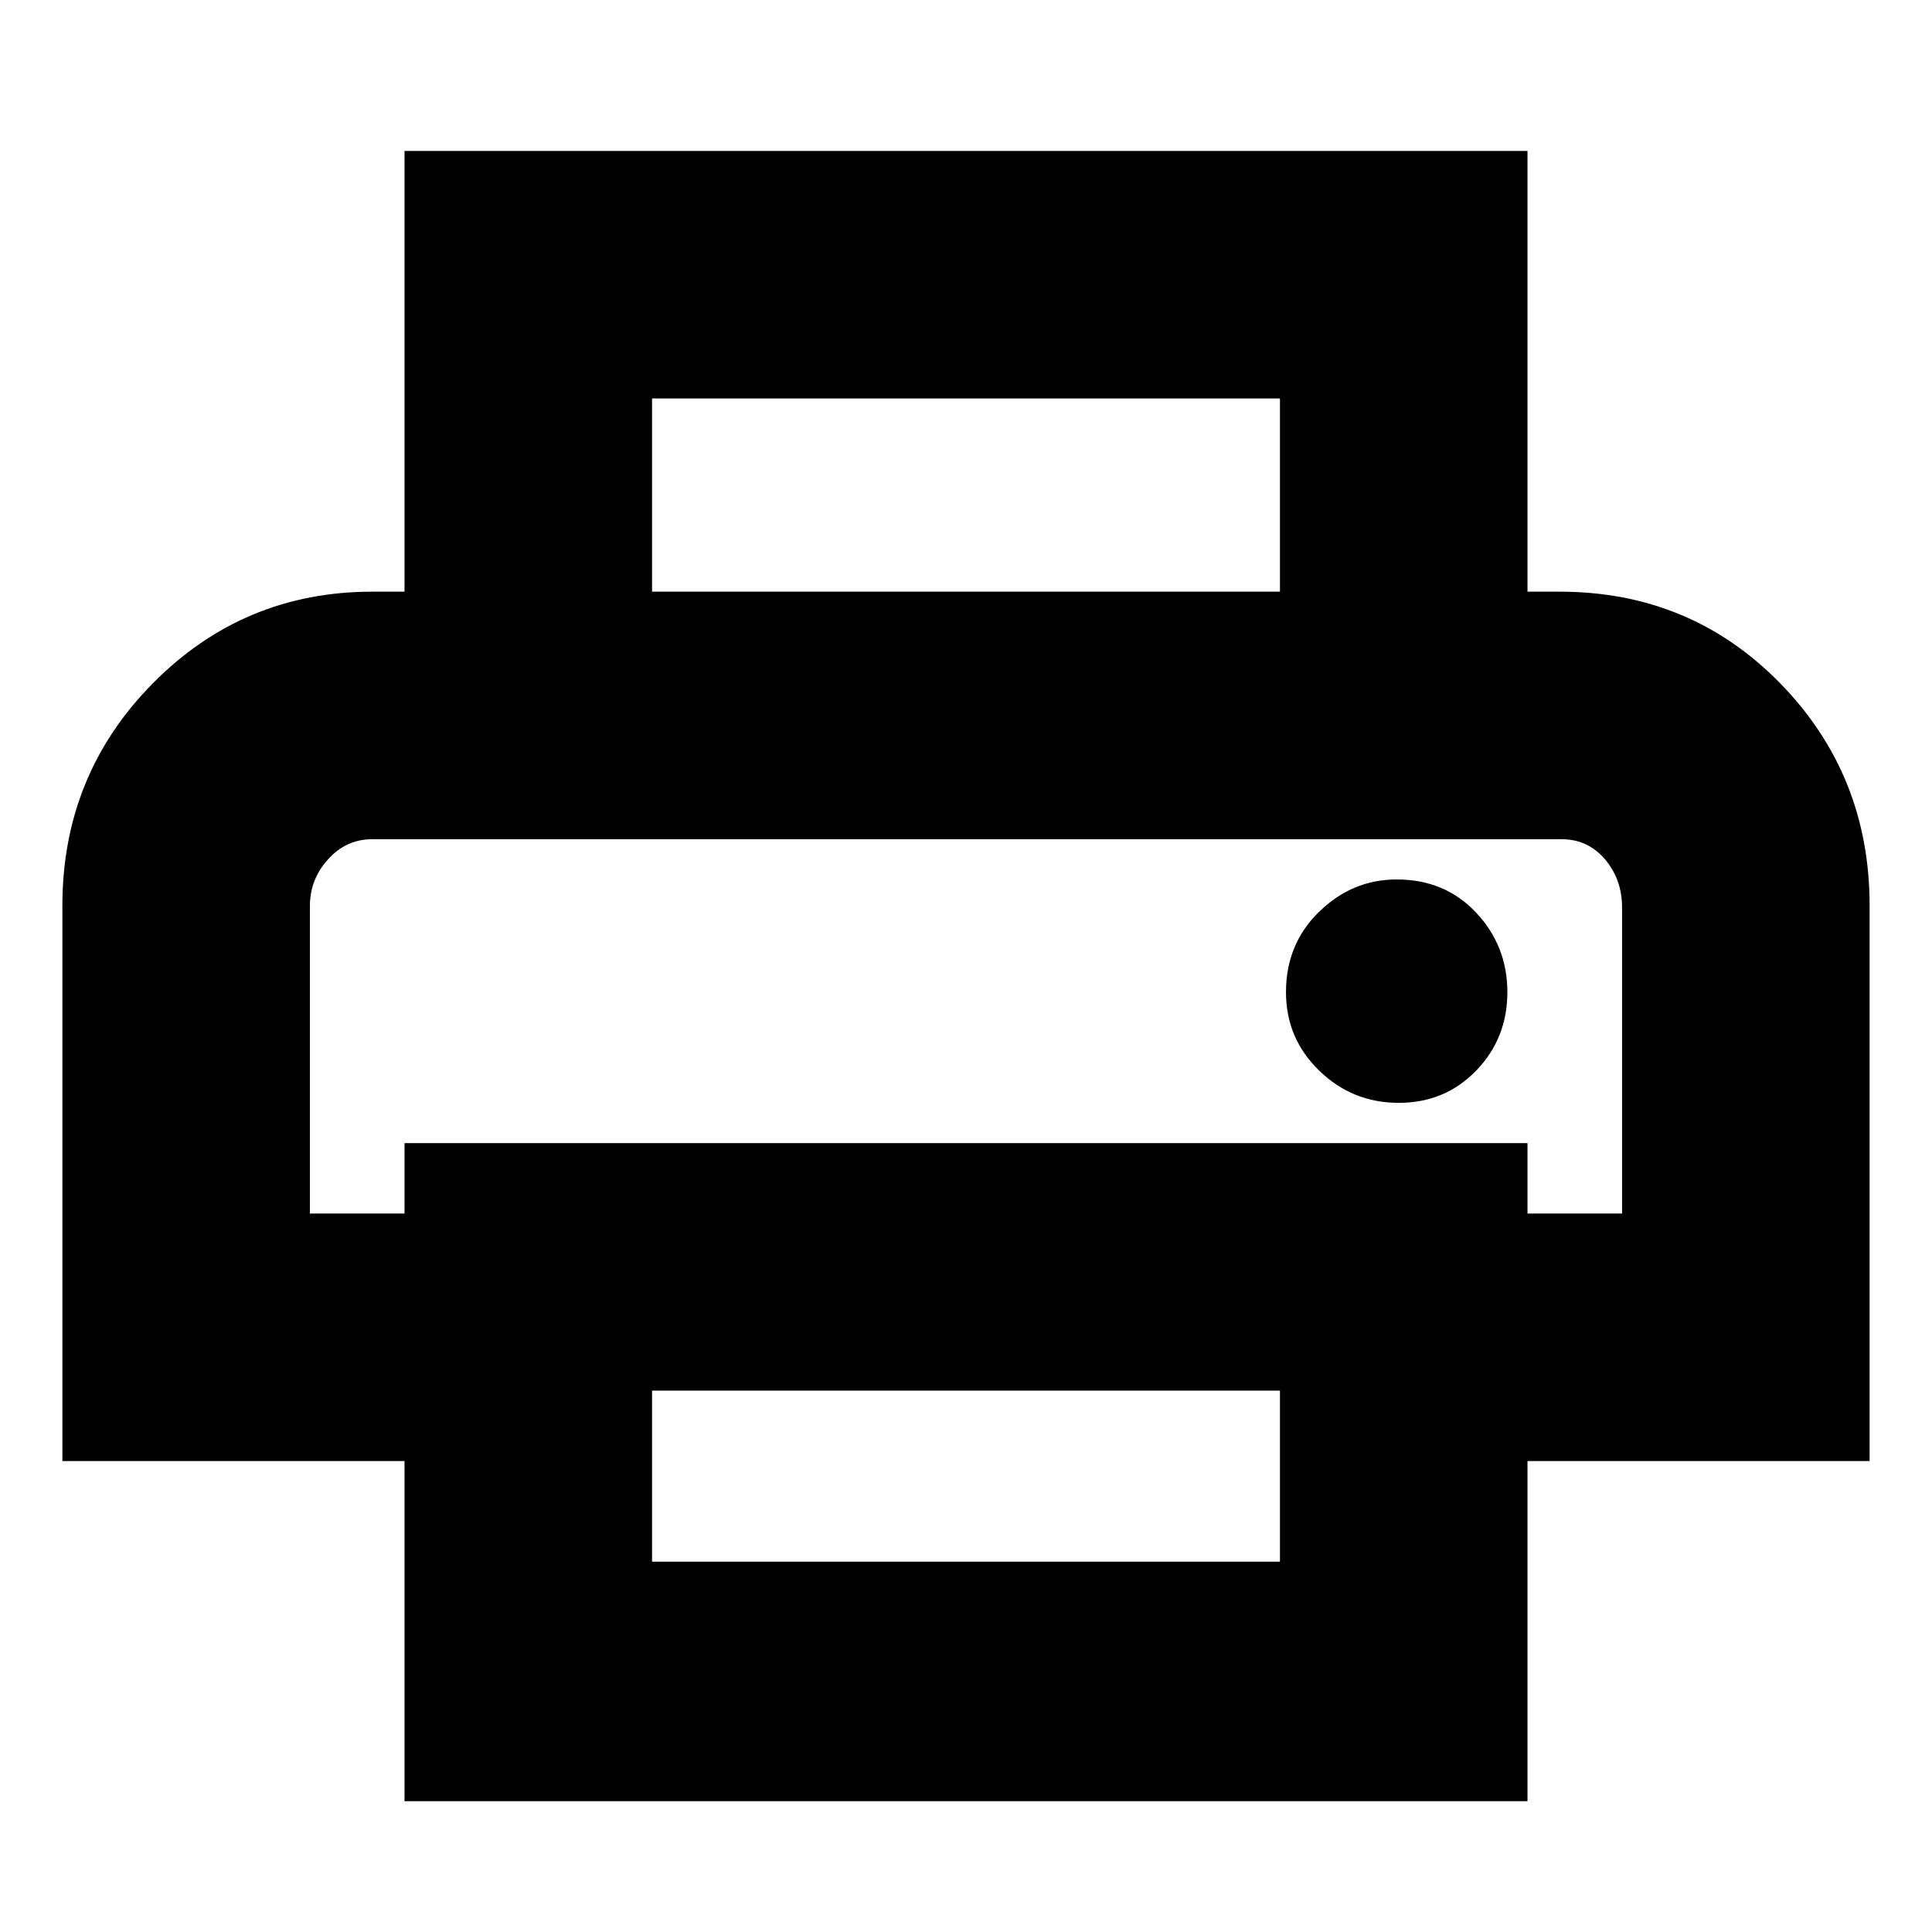 <svg xmlns="http://www.w3.org/2000/svg" height="24" width="24"><path d="M15.9 7.35V4.95H8.1V7.35H5.025V1.875H18.975V7.35ZM3.85 10.425Q3.85 10.425 4.075 10.425Q4.3 10.425 4.625 10.425H19.4Q19.725 10.425 19.938 10.425Q20.15 10.425 20.15 10.425H18.975H5.025ZM17.375 13.7Q17.95 13.7 18.337 13.3Q18.725 12.9 18.725 12.325Q18.725 11.75 18.337 11.337Q17.95 10.925 17.35 10.925Q16.8 10.925 16.388 11.325Q15.975 11.725 15.975 12.325Q15.975 12.9 16.388 13.3Q16.8 13.7 17.375 13.7ZM15.9 19.4V17.275H8.1V19.4ZM18.975 22.375H5.025V18.15H0.775V11.25Q0.775 9.625 1.9 8.487Q3.025 7.35 4.625 7.35H19.375Q21 7.35 22.113 8.487Q23.225 9.625 23.225 11.25V18.15H18.975ZM20.15 15.075V11.275Q20.15 10.925 19.938 10.675Q19.725 10.425 19.4 10.425H4.625Q4.3 10.425 4.075 10.675Q3.85 10.925 3.85 11.25V15.075H5.025V14.2H18.975V15.075Z"/></svg>
